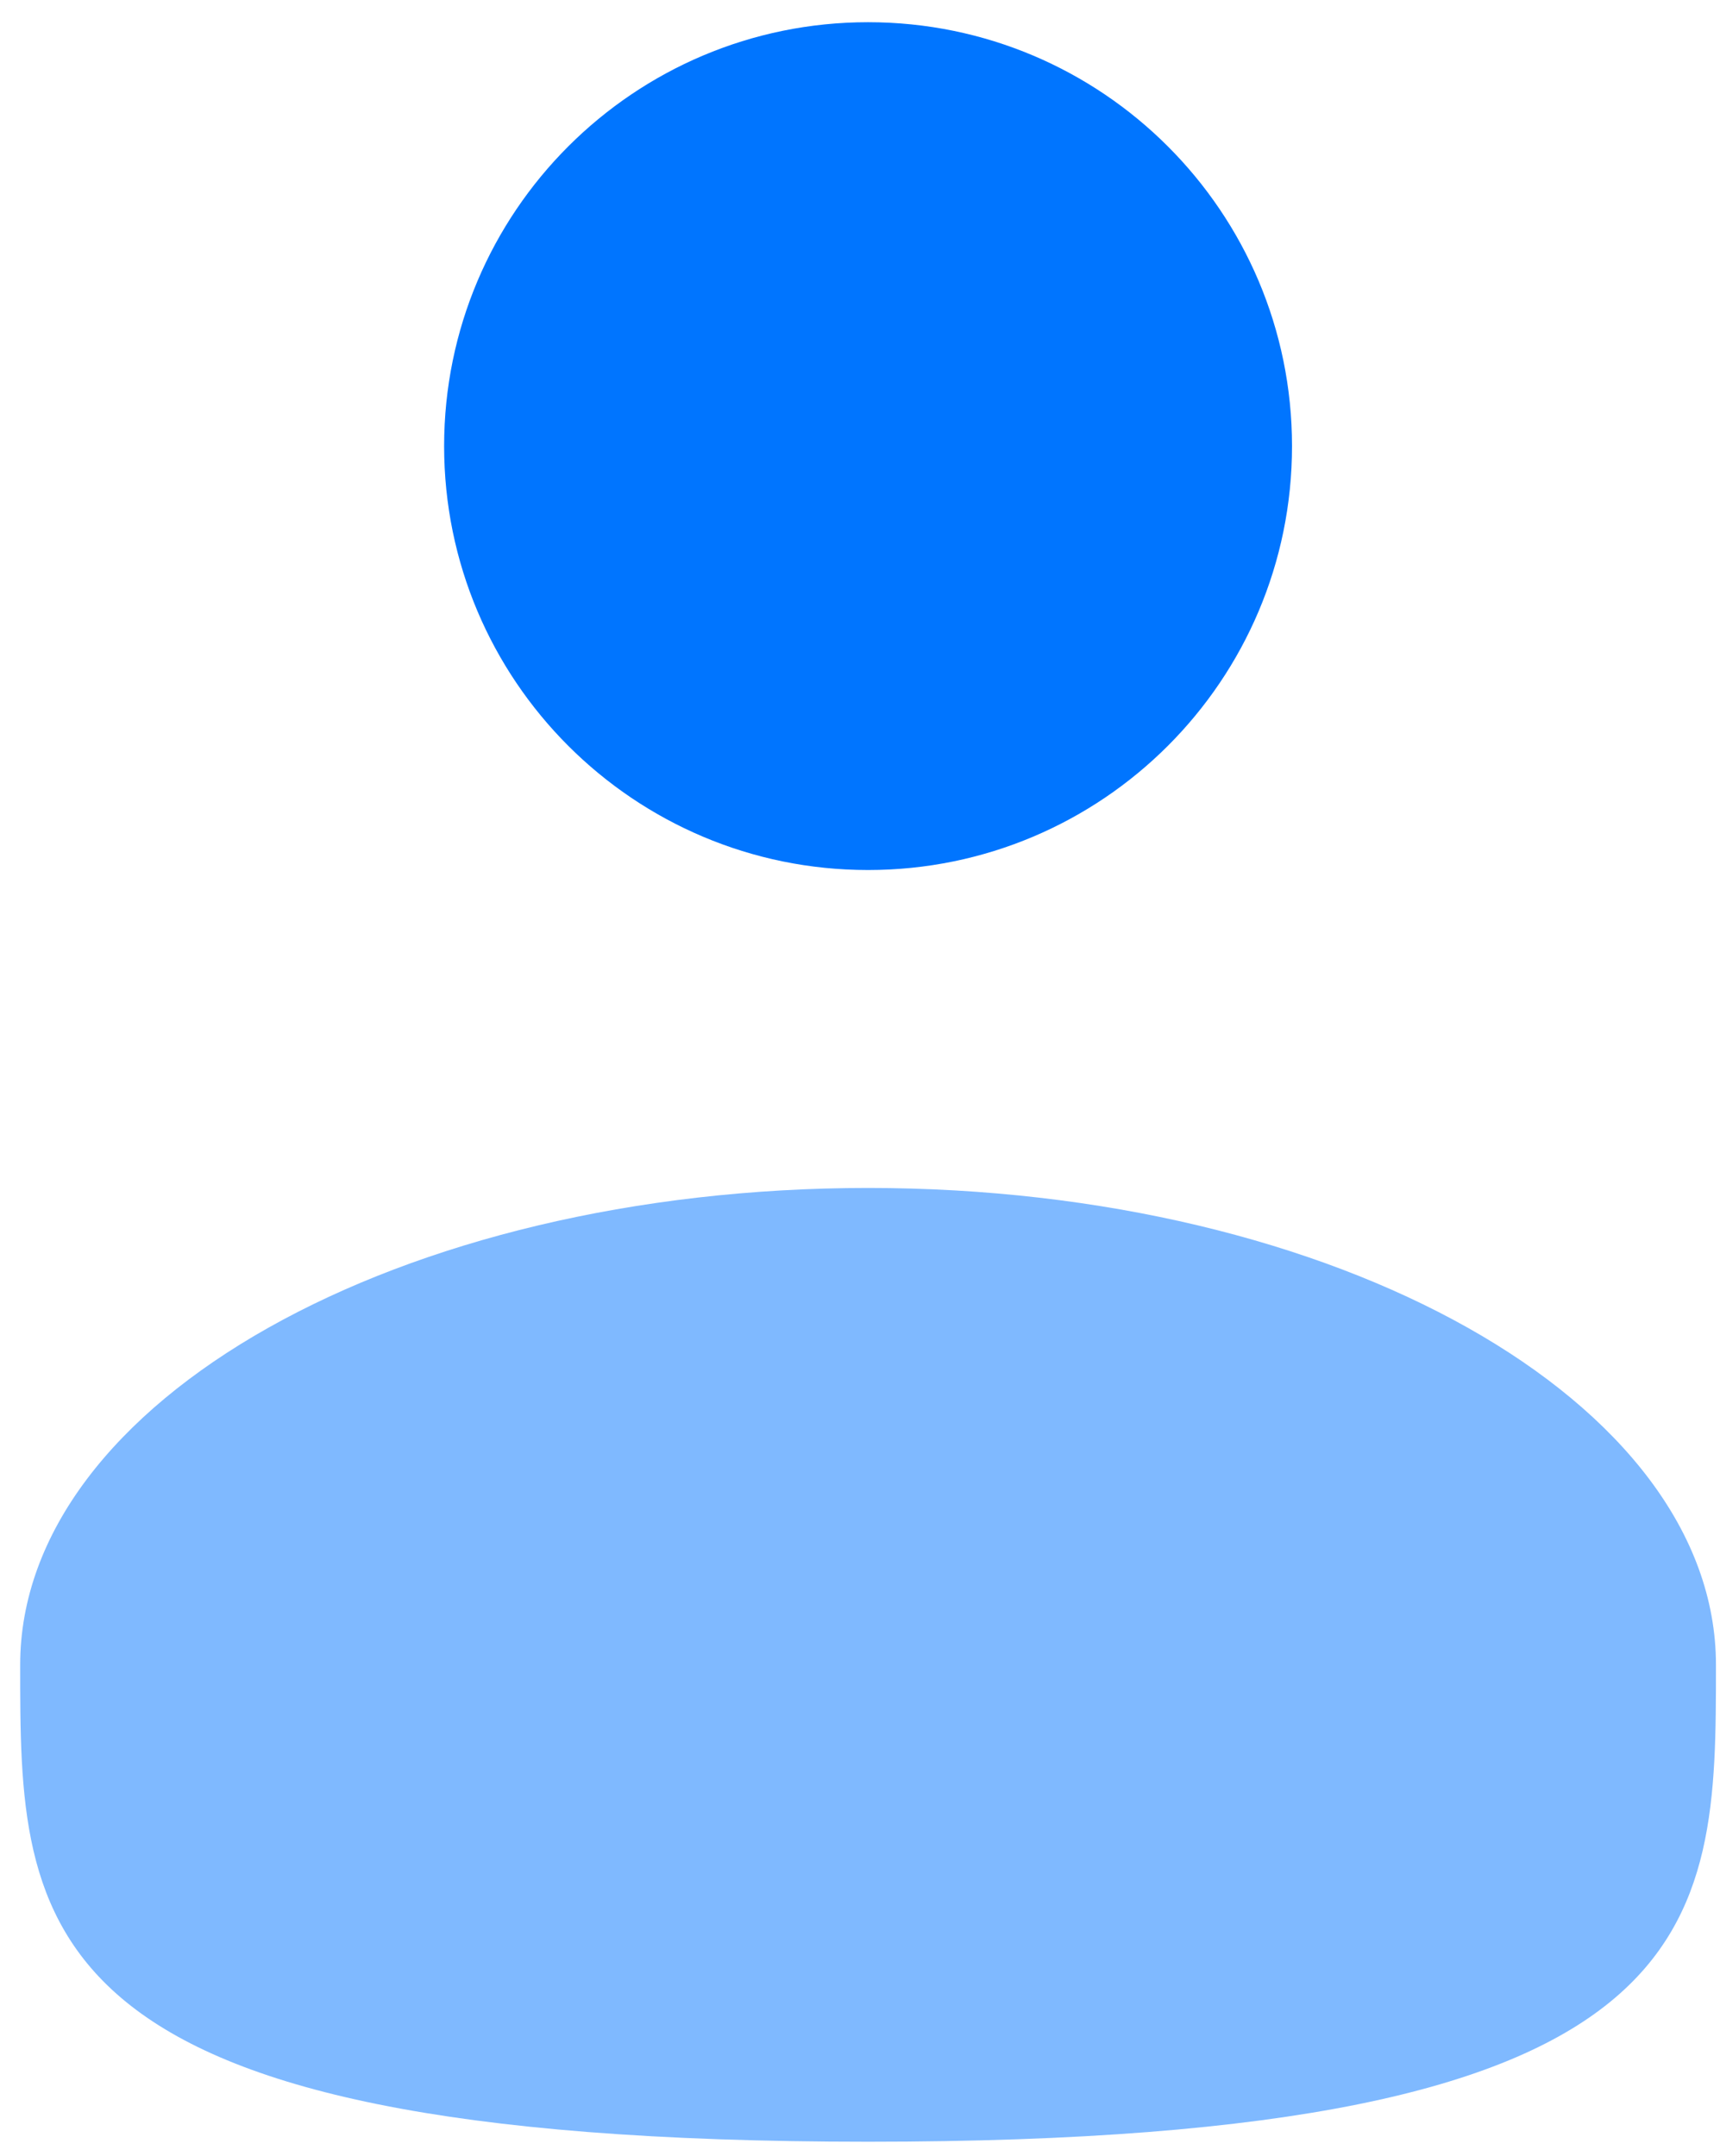 <svg width="71" height="89" viewBox="0 0 71 89" fill="none" xmlns="http://www.w3.org/2000/svg">
<path d="M35.833 35.917C45.498 35.917 53.333 28.082 53.333 18.417C53.333 8.752 45.498 0.917 35.833 0.917C26.168 0.917 18.333 8.752 18.333 18.417C18.333 28.082 26.168 35.917 35.833 35.917Z" fill="#0075FF"/>
<path opacity="0.5" d="M70.833 68.729C70.833 79.601 70.833 88.417 35.833 88.417C0.833 88.417 0.833 79.601 0.833 68.729C0.833 57.857 16.505 49.042 35.833 49.042C55.162 49.042 70.833 57.857 70.833 68.729Z" fill="#0075FF"/>
</svg>
